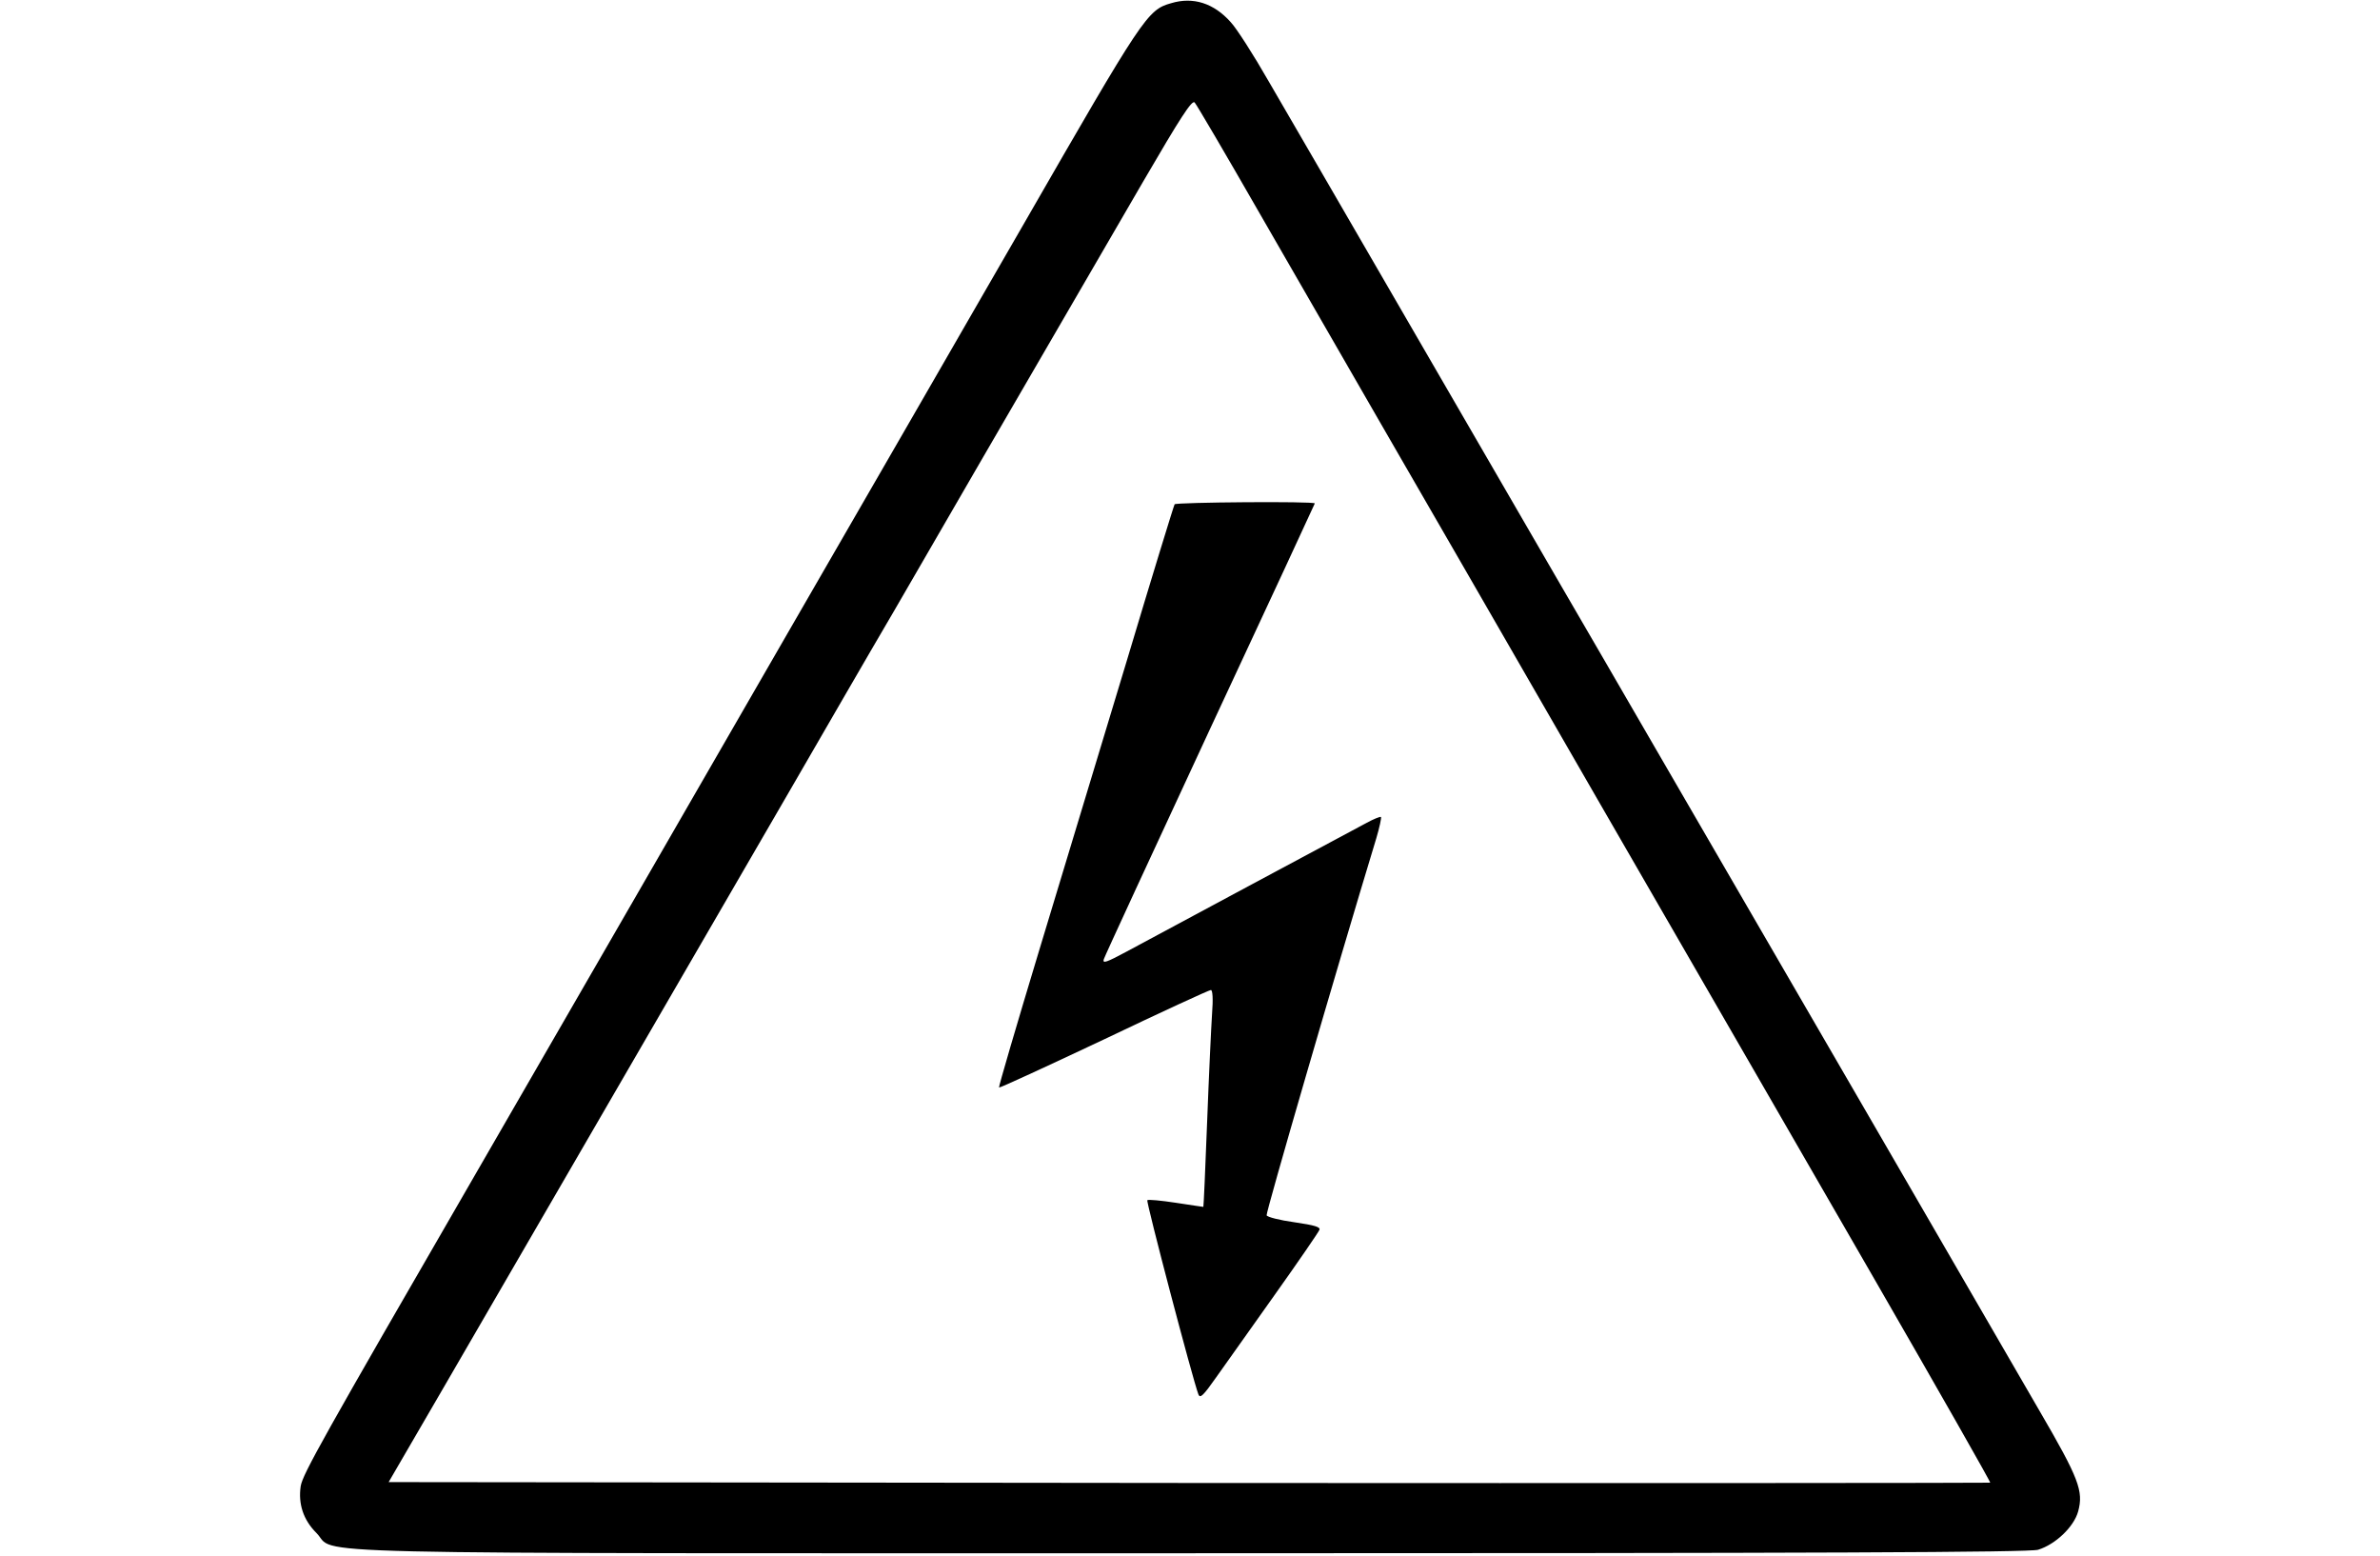 <?xml version="1.0" standalone="no"?>
<!DOCTYPE svg PUBLIC "-//W3C//DTD SVG 20010904//EN"
 "http://www.w3.org/TR/2001/REC-SVG-20010904/DTD/svg10.dtd">
<svg version="1.0" xmlns="http://www.w3.org/2000/svg"
 width="820pt" height="536pt" viewBox="0 0 820 536"
 preserveAspectRatio="xMidYMid meet">
<g transform="translate(0,536) scale(0.1,-0.1)"
fill="#000000" stroke="none">
<path d="M4035 5349 c-82 -23 -96 -45 -507 -759 -52 -91 -232 -401 -398 -690
-167 -289 -351 -608 -410 -710 -203 -353 -864 -1497 -1088 -1885 -521 -901
-589 -1022 -596 -1064 -9 -61 9 -116 54 -161 76 -76 -189 -70 3018 -70 2174 0
2884 3 2914 12 59 18 123 78 138 132 19 70 3 113 -134 348 -136 235 -988 1705
-1321 2278 -116 201 -263 453 -325 560 -62 107 -293 506 -513 885 -220 380
-443 764 -496 855 -52 91 -111 183 -131 204 -58 65 -129 88 -205 65z m305
-724 c117 -203 304 -527 415 -720 111 -192 449 -777 750 -1300 302 -522 730
-1265 952 -1649 222 -385 402 -701 400 -703 -2 -1 -1244 -2 -2761 -1 l-2757 3
189 325 c197 340 852 1468 1195 2060 110 190 270 467 357 615 86 149 224 387
307 530 200 344 354 609 553 952 127 218 167 280 176 270 6 -6 107 -178 224
-382z"/>
<path d="M4047 3623 c-3 -5 -78 -249 -166 -543 -89 -294 -225 -744 -302 -998
-77 -255 -139 -466 -137 -468 2 -2 165 73 362 166 197 94 362 170 368 170 6 0
8 -31 4 -82 -3 -46 -11 -213 -17 -373 -6 -159 -12 -291 -13 -292 0 0 -43 6
-94 14 -52 8 -96 12 -99 9 -5 -4 156 -616 176 -669 6 -15 17 -4 62 60 30 43
122 171 203 286 81 114 149 213 152 221 4 10 -18 16 -86 26 -51 7 -94 18 -96
24 -3 9 238 838 378 1299 11 37 18 70 16 73 -3 2 -25 -7 -49 -20 -24 -13 -201
-108 -394 -211 -192 -103 -388 -208 -434 -233 -69 -37 -83 -42 -78 -26 3 10
168 367 366 793 199 426 361 776 361 777 0 8 -479 4 -483 -3z"/>
</g>
</svg>
